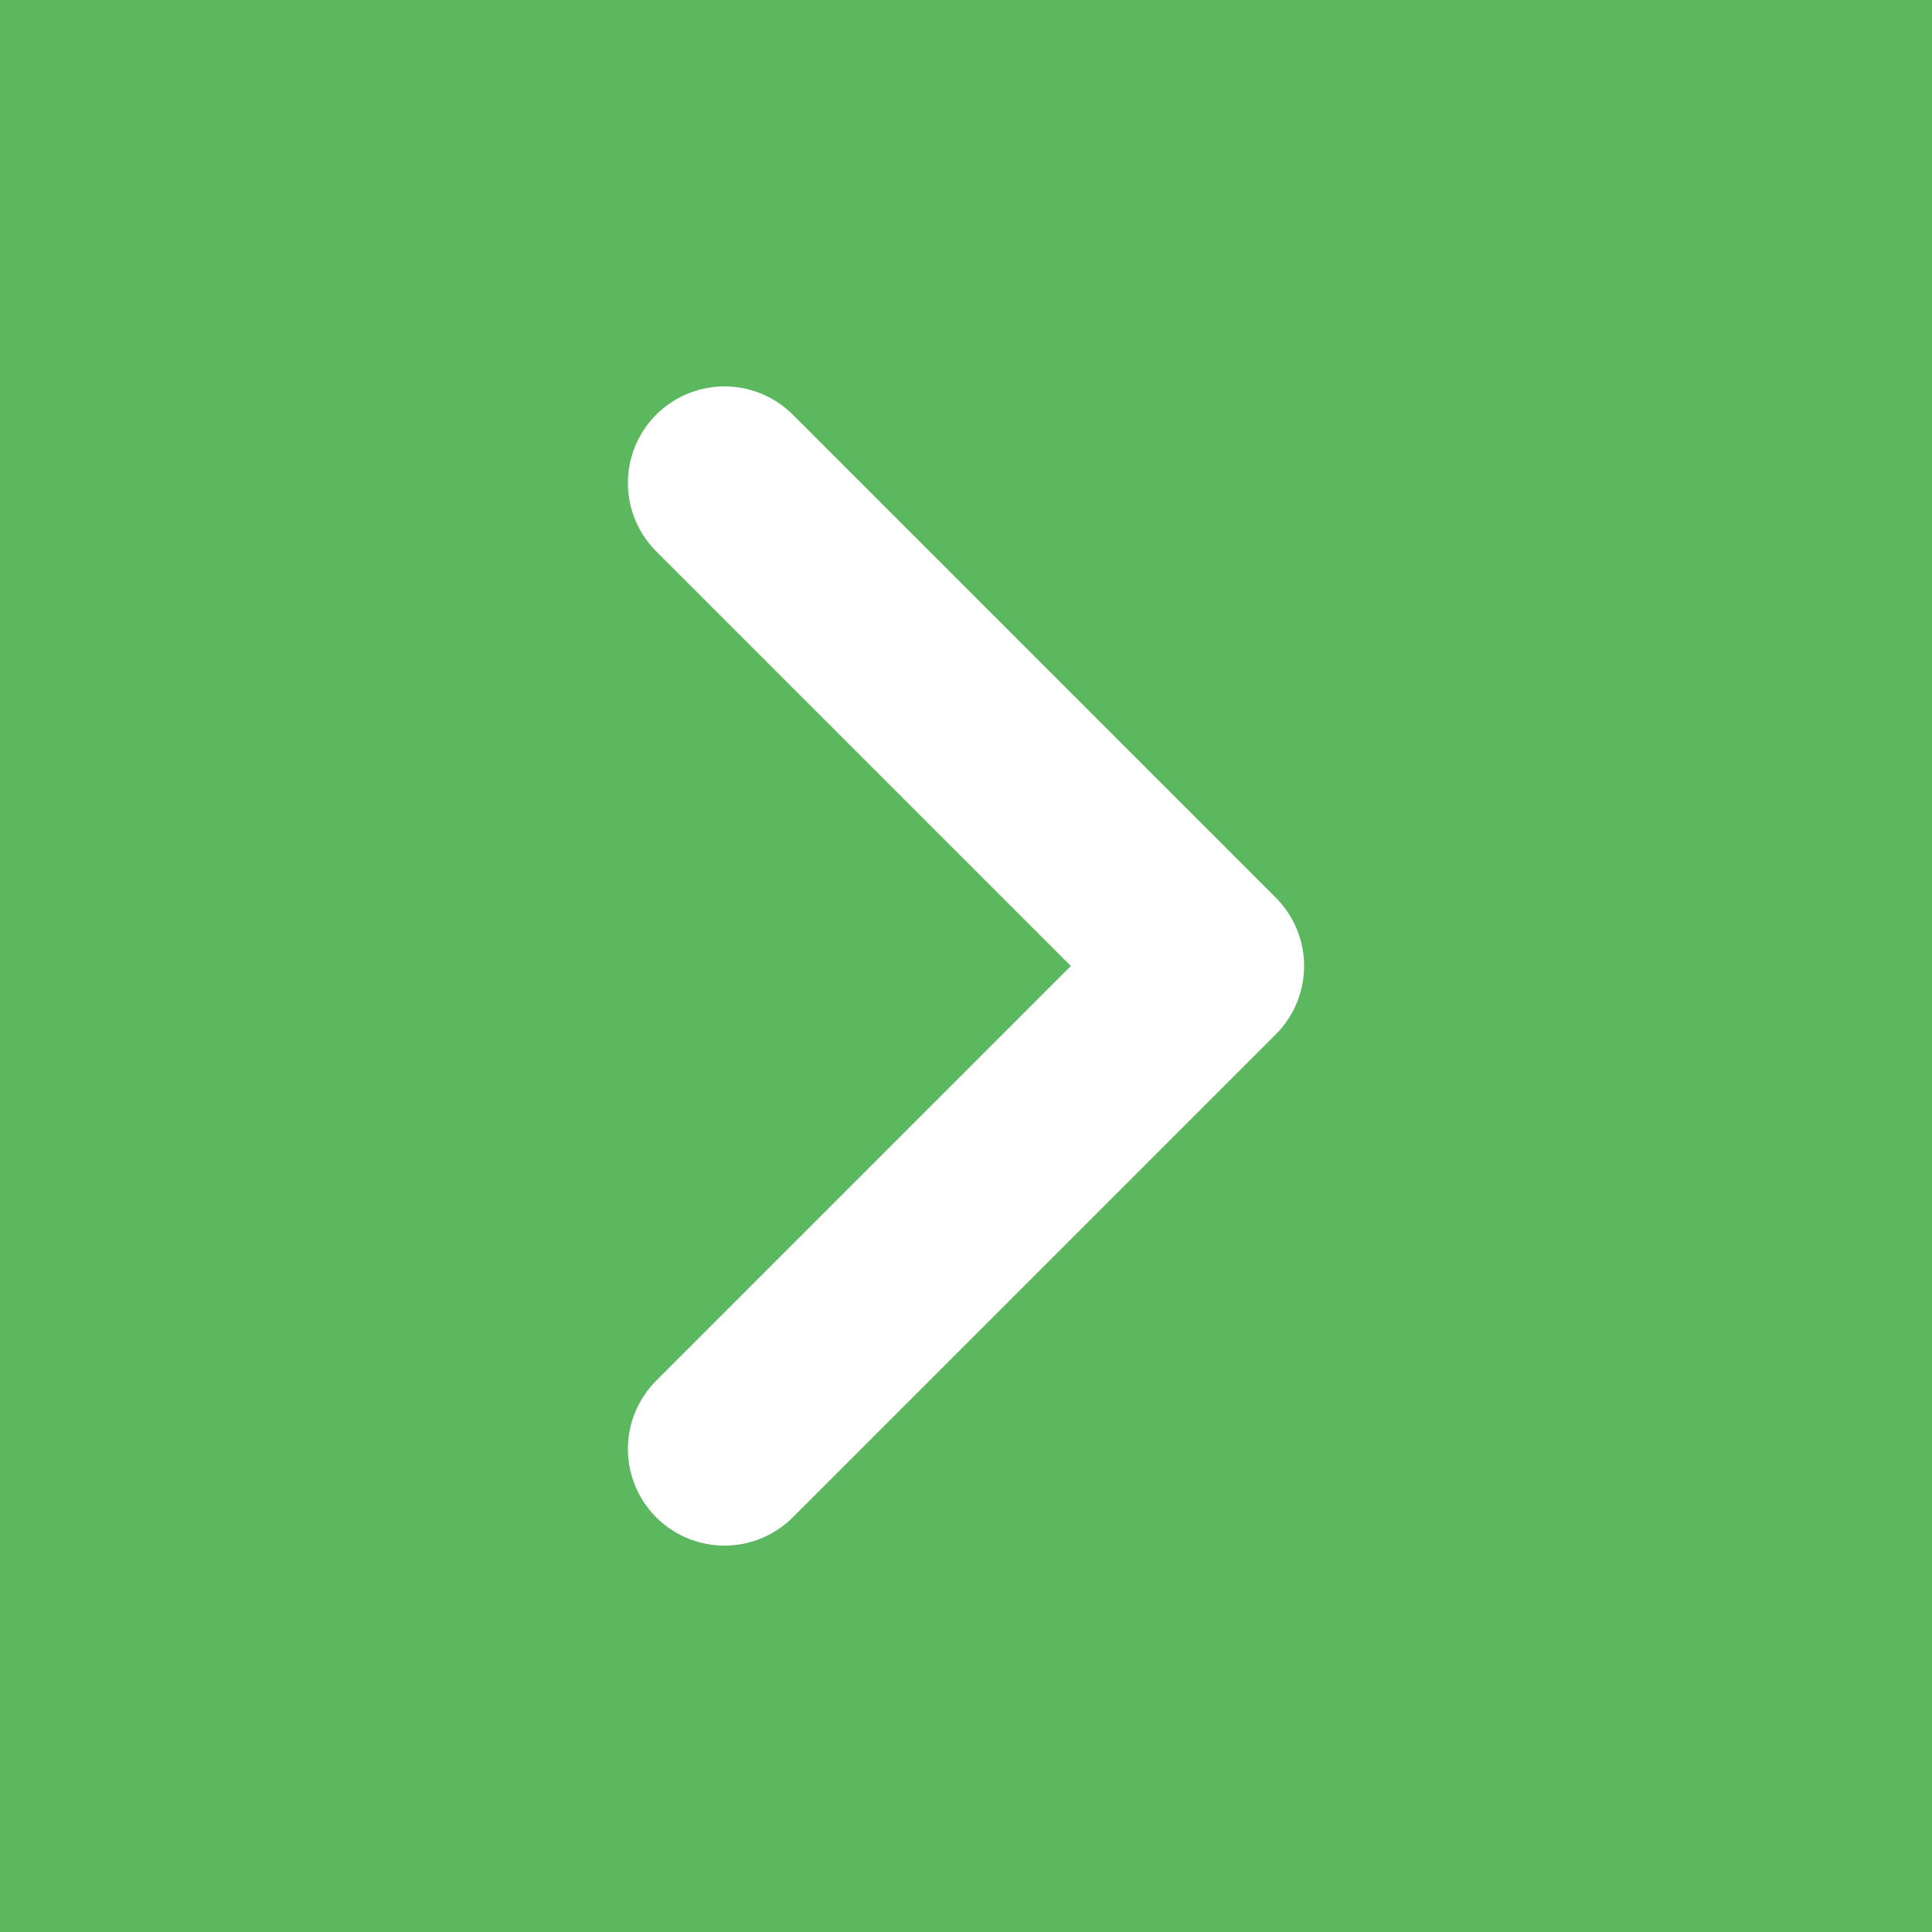 <svg width="20" height="20" viewBox="0 0 20 20" fill="none" xmlns="http://www.w3.org/2000/svg">
<g id="fi:chevron-right">
<rect width="20" height="20" fill="#5CB85F"/>
<path id="Vector" d="M7.5 15L12.5 10L7.5 5" stroke="white" stroke-width="2" stroke-linecap="round" stroke-linejoin="round"/>
</g>
</svg>
